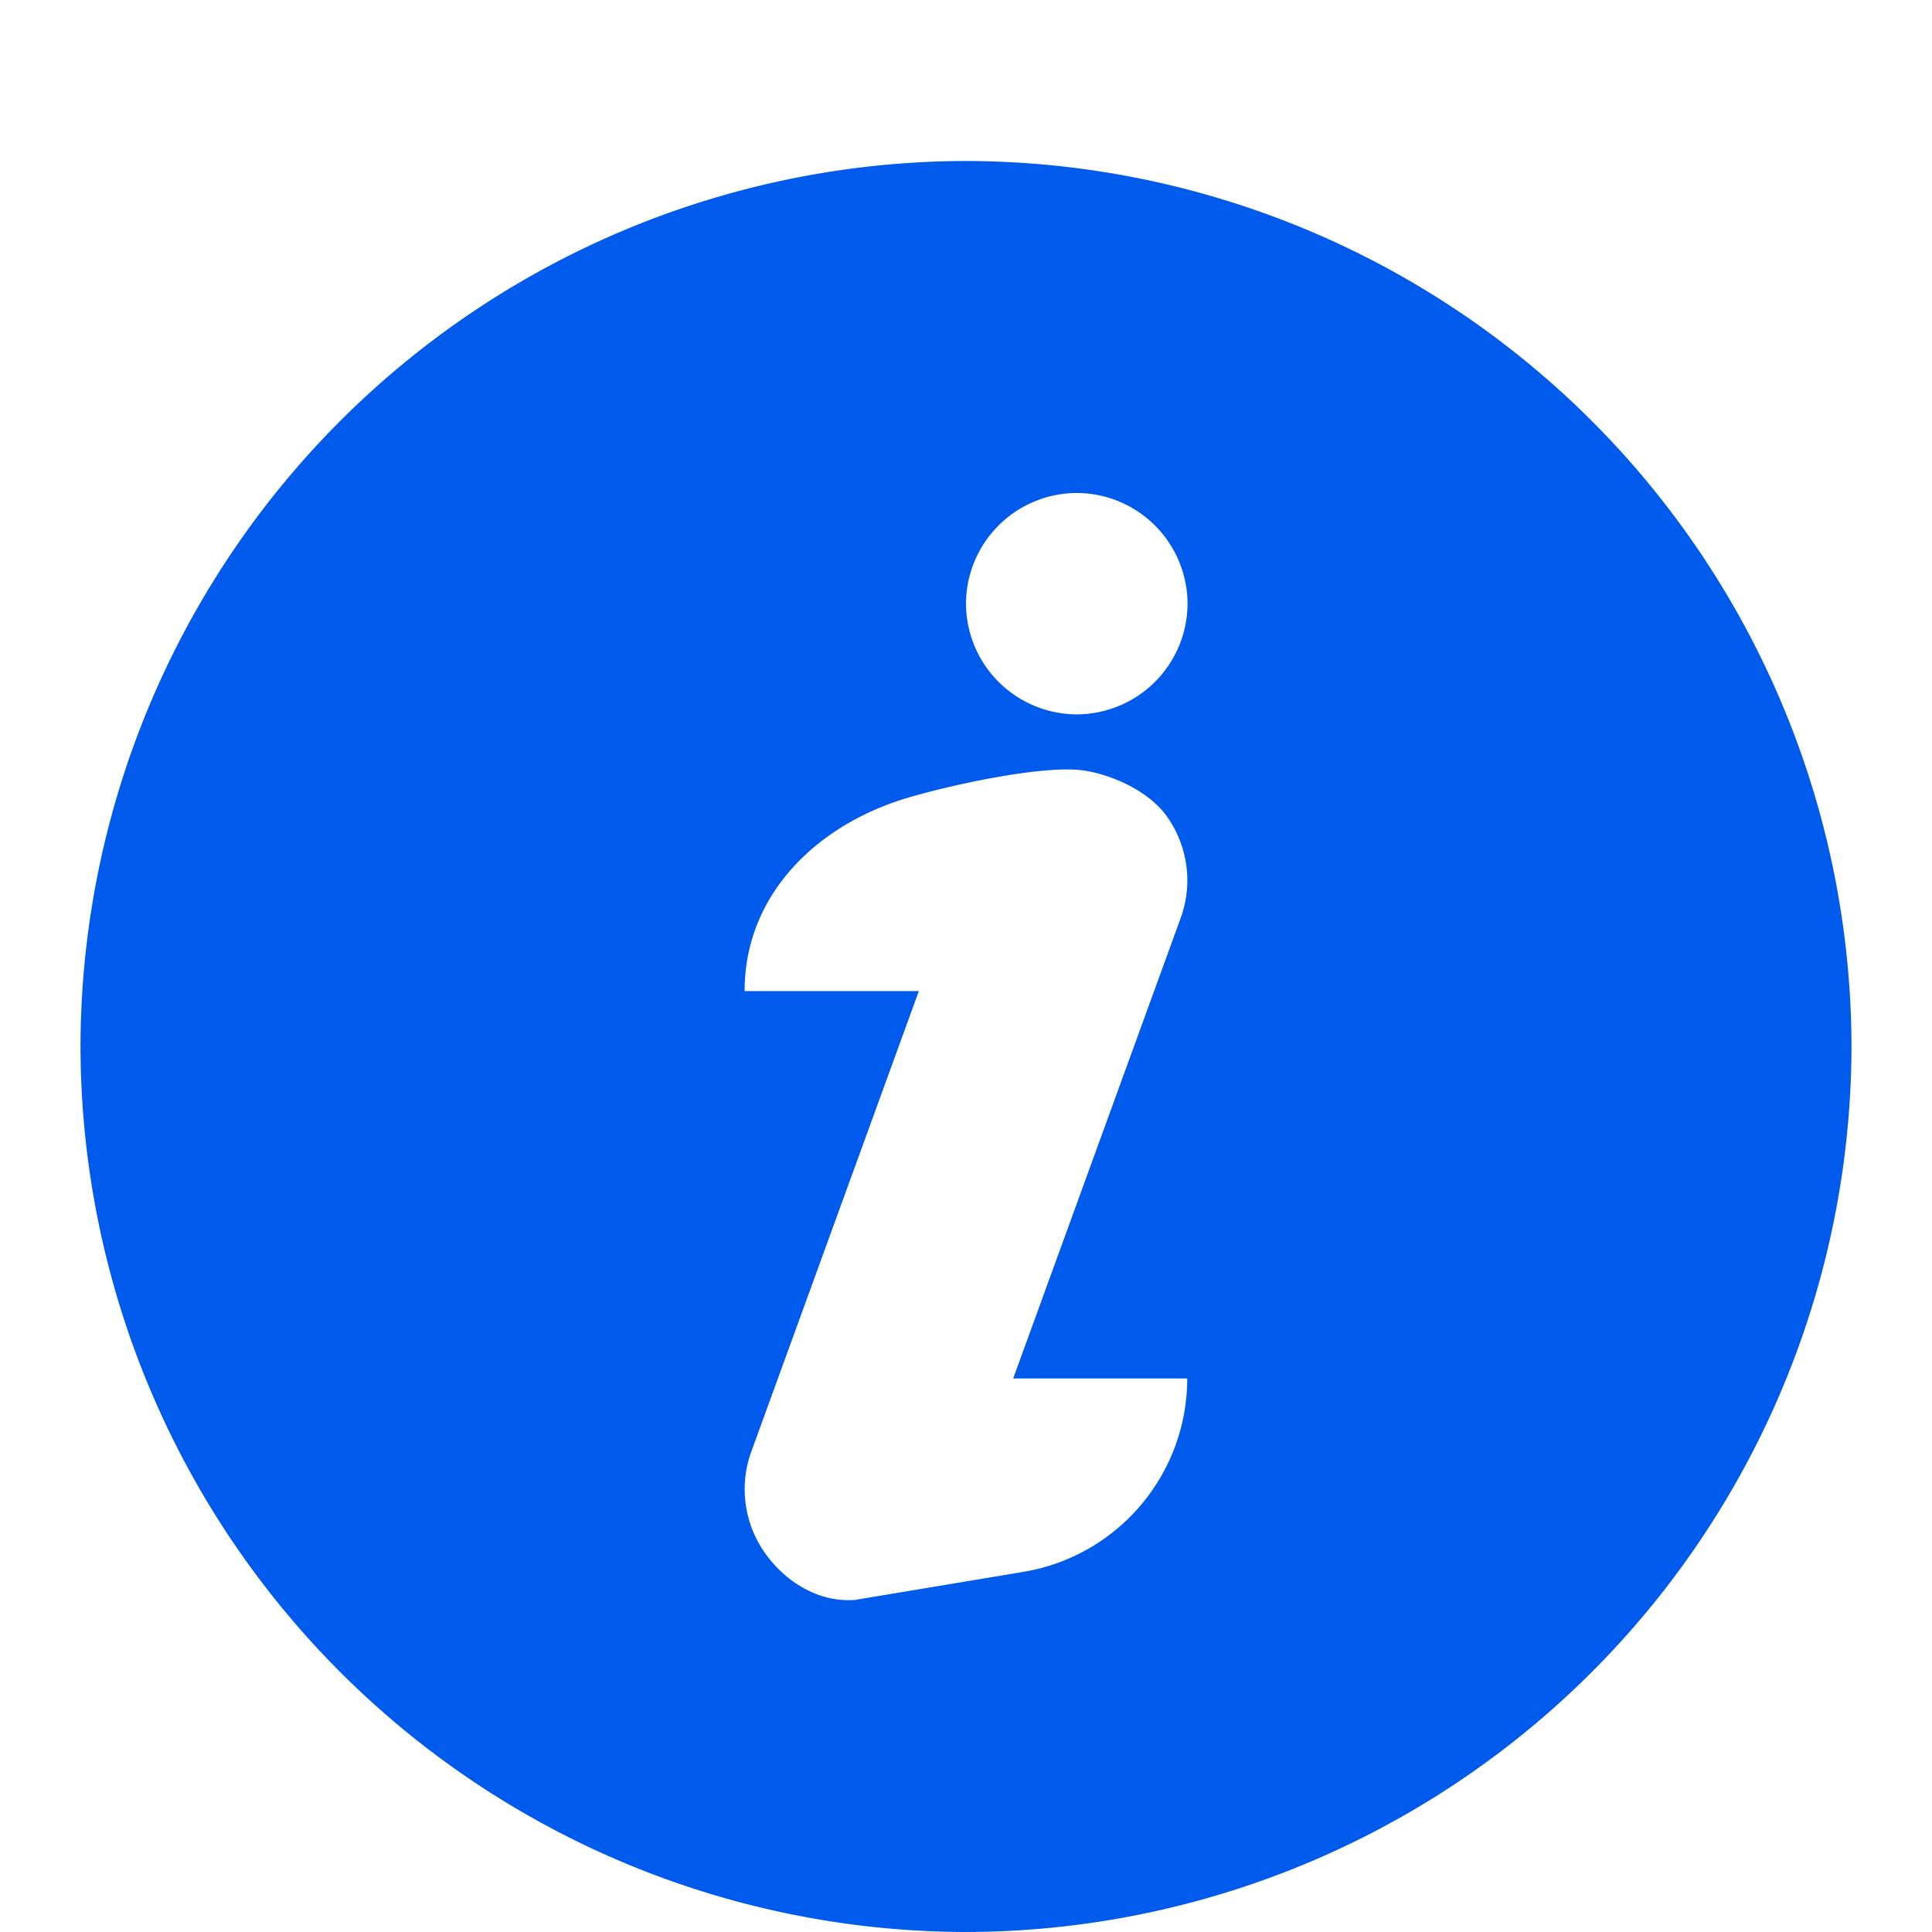 <svg xmlns="http://www.w3.org/2000/svg" width="12" height="12" fill="none"  xmlns:v="https://vecta.io/nano"><g clip-path="url(#A)"><path d="M6 1A5.51 5.51 0 0 0 .5 6.5 5.51 5.51 0 0 0 6 12a5.51 5.51 0 0 0 5.5-5.5A5.51 5.51 0 0 0 6 1zm.358 8.763l-1.045.174c-.223.019-.434-.109-.563-.293s-.16-.419-.083-.629l1.04-2.859H4.625c-.001-.596.446-1.034 1.017-1.202.273-.08.781-.19 1.045-.173.158.01.434.109.563.293s.16.419.083.629l-1.04 2.859h1.081c0 .595-.43 1.103-1.017 1.201zm.33-5.326A.69.69 0 0 1 6 3.75a.69.69 0 0 1 .688-.688.69.69 0 0 1 .688.688.69.69 0 0 1-.687.687z" fill="#005aeb"/></g><defs><clipPath id="A"><path fill="#fff" transform="translate(.5 1)" d="M0 0h11v11H0z"/></clipPath></defs></svg>